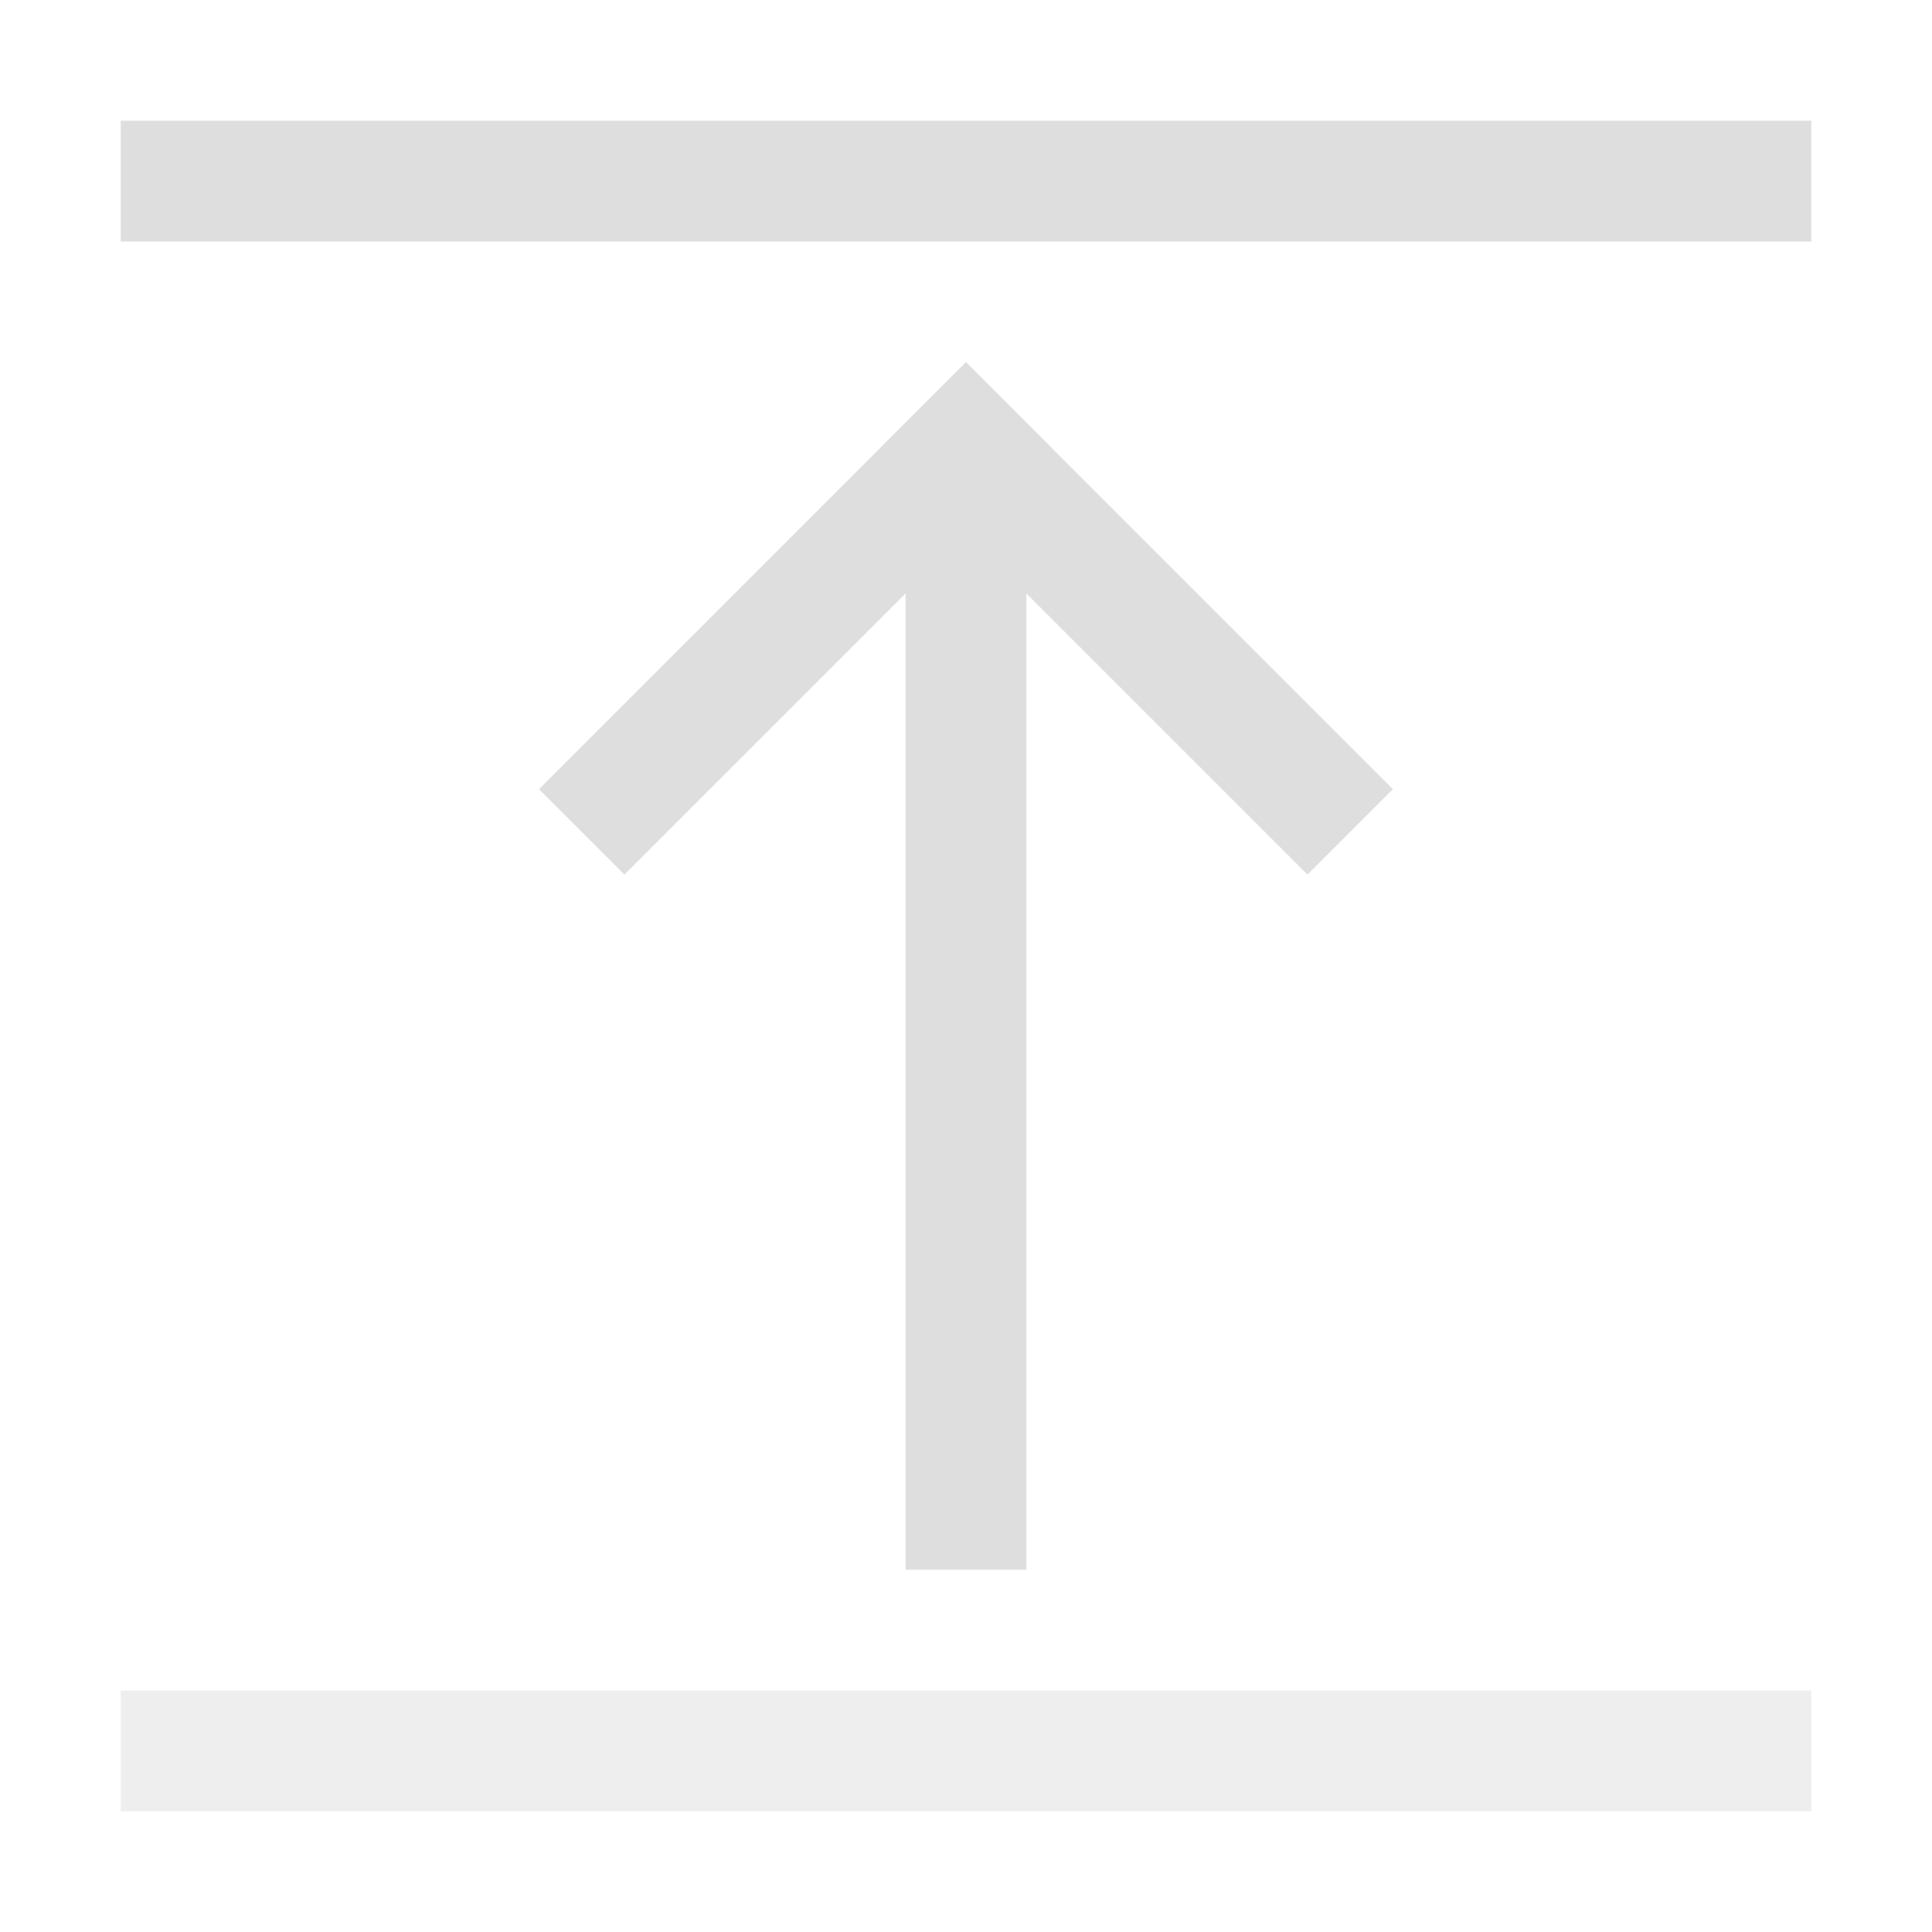 <svg xmlns="http://www.w3.org/2000/svg" width="16" height="16"><path d="M7.5-13h1v9h-1z" style="fill:#dedede;stroke-width:2.121;stroke-linecap:square;paint-order:stroke fill markers;stop-color:#000" transform="scale(1 -1)"/><path d="M-1.465-8.778h5v1h-5z" style="fill:#dedede;stroke-width:2;stroke-linecap:square;paint-order:stroke fill markers;stop-color:#000" transform="scale(1 -1) rotate(45)"/><path d="M-12.778 2.535h5v1h-5z" style="fill:#dedede;stroke-width:2;stroke-linecap:square;paint-order:stroke fill markers;stop-color:#000" transform="rotate(-135)"/><path d="M1-2h14v1H1z" style="fill:#dedede;stroke-width:2;stroke-linecap:square;paint-order:stroke fill markers;stop-color:#000" transform="scale(1 -1)"/><path d="M1-15h14v1H1z" style="opacity:.5;fill:#dedede;stroke-width:2;stroke-linecap:square;paint-order:stroke fill markers;stop-color:#000" transform="scale(1 -1)"/></svg>